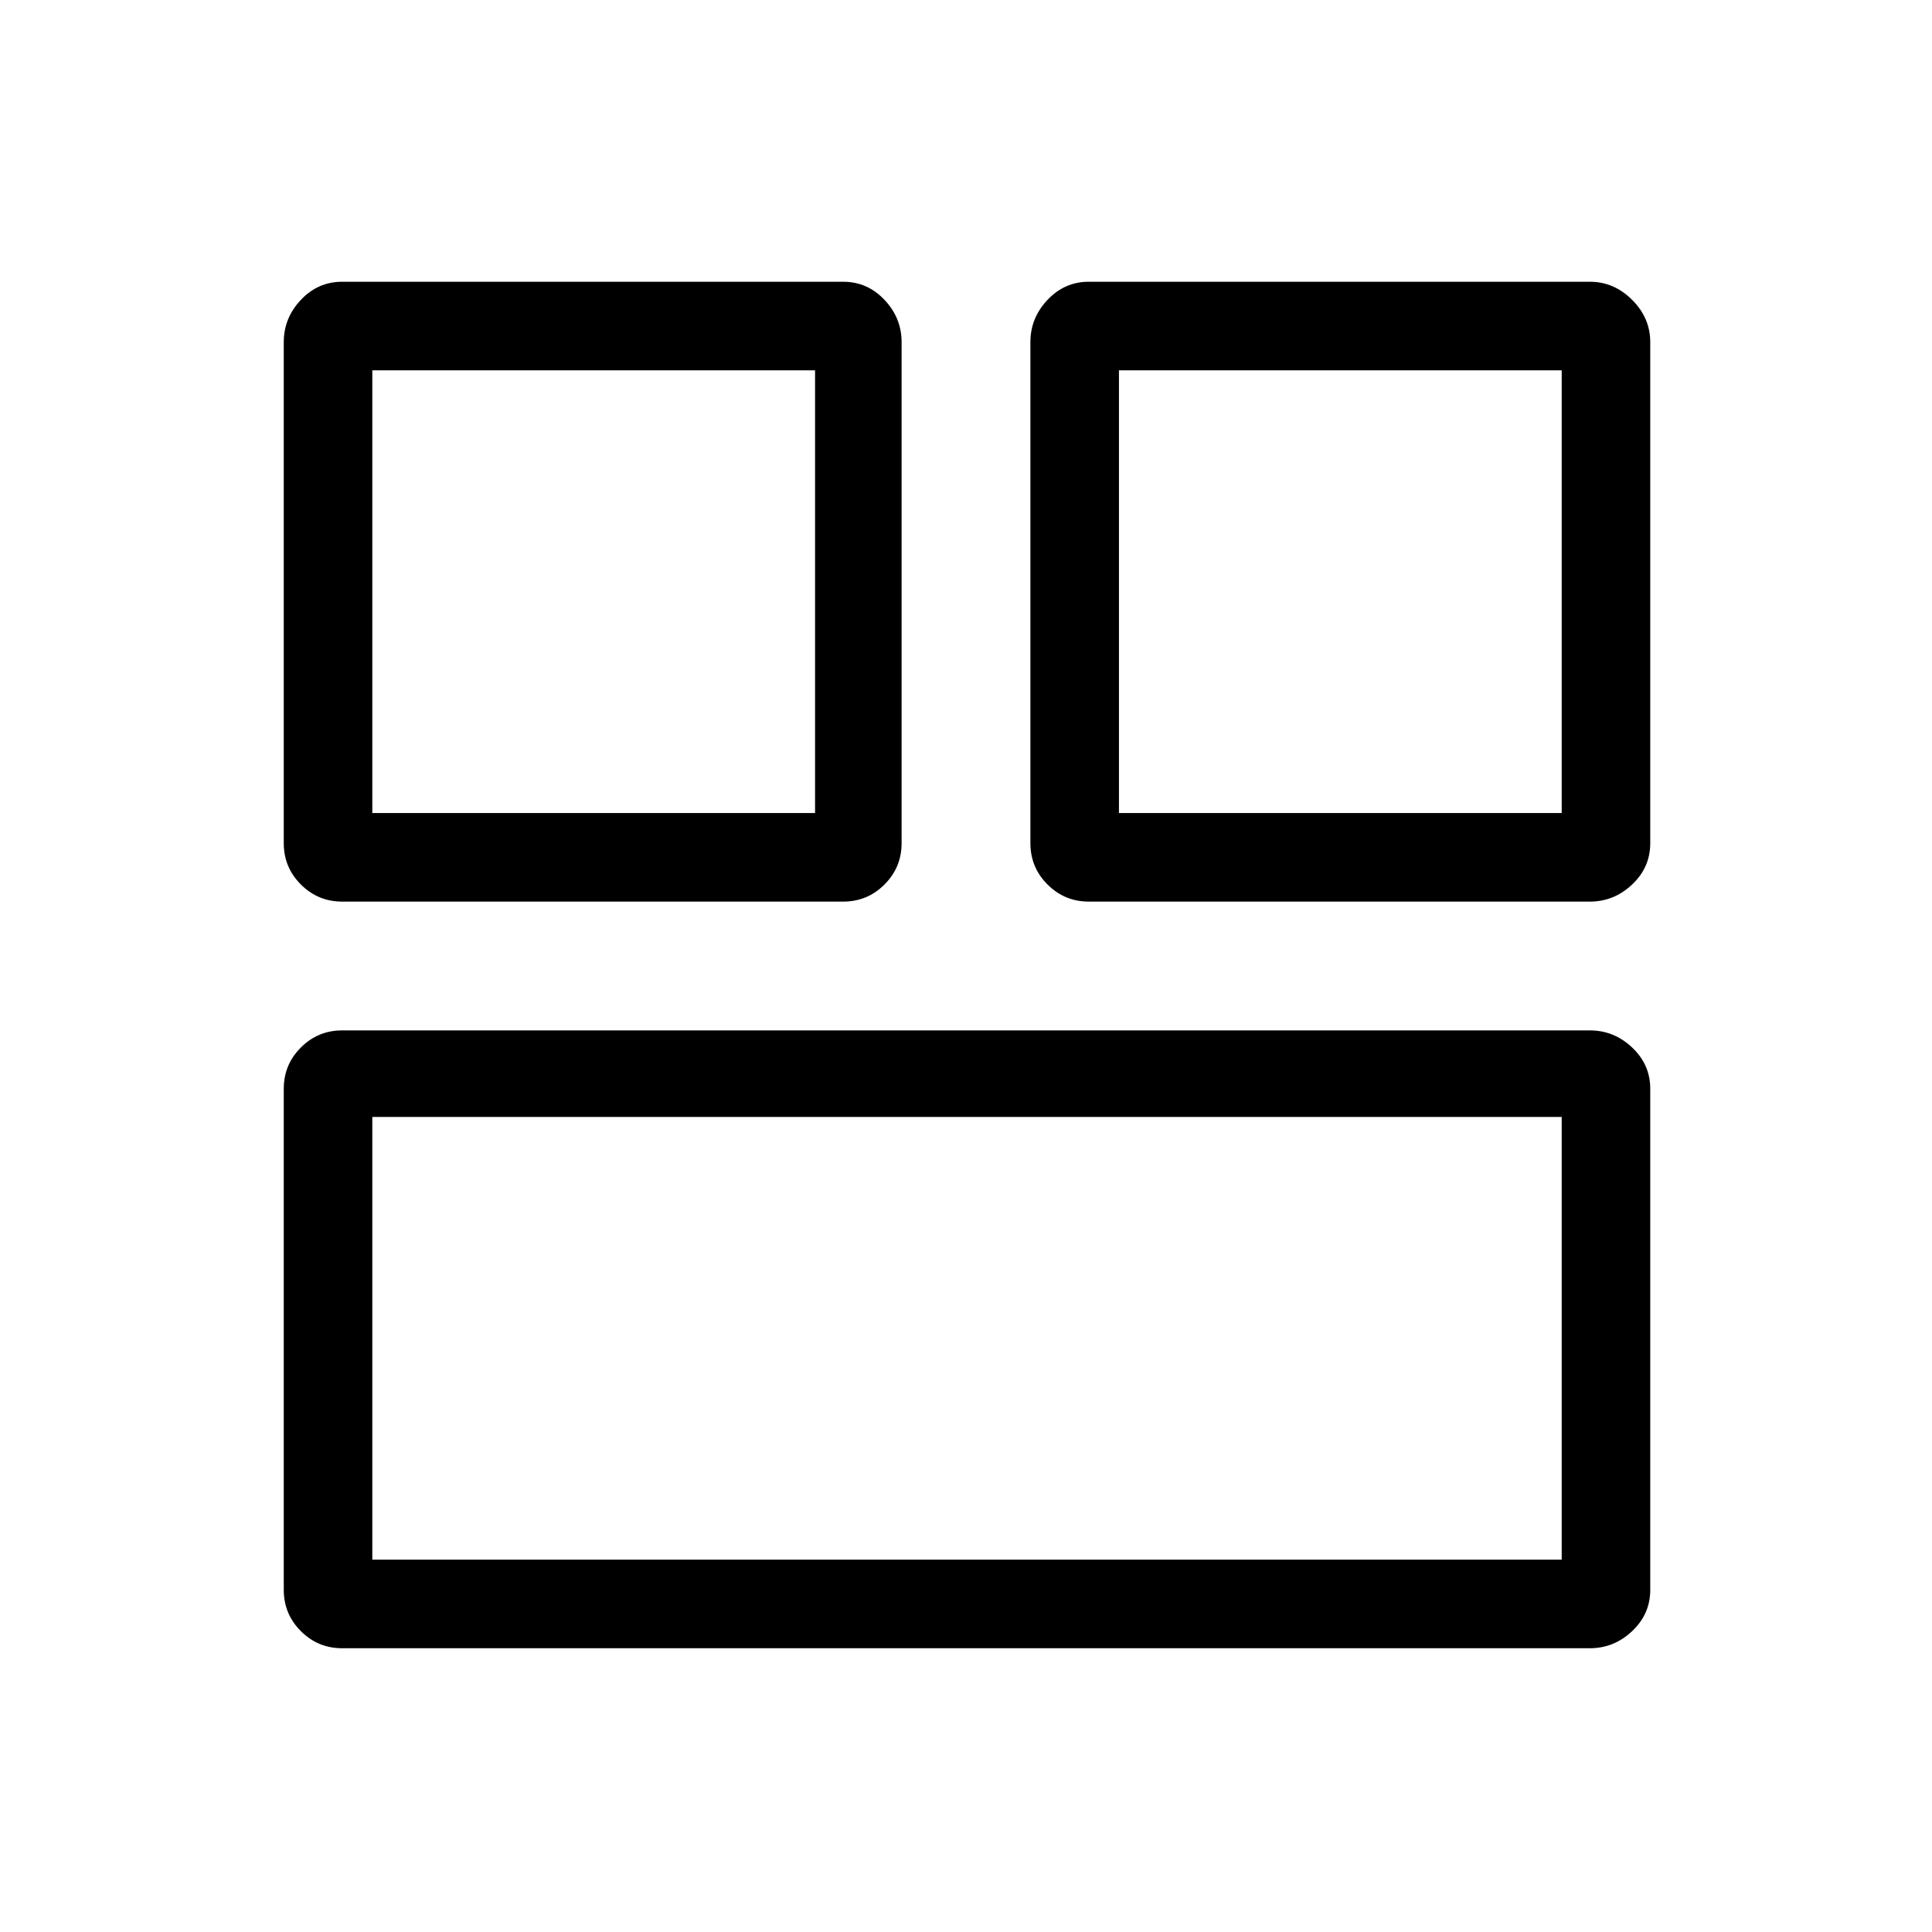 <svg xmlns="http://www.w3.org/2000/svg" height="48" width="48"><path d="M27.8 20.2H38.8V9.2H27.8ZM9.25 20.2H20.25V9.2H9.25ZM9.25 38.75H38.8V27.75H9.25ZM27.05 22.4Q26.45 22.4 26.025 21.975Q25.6 21.55 25.6 20.95V8.5Q25.6 7.9 26.025 7.45Q26.45 7 27.05 7H39.5Q40.1 7 40.55 7.45Q41 7.9 41 8.5V20.95Q41 21.55 40.55 21.975Q40.1 22.4 39.5 22.4ZM8.5 22.4Q7.9 22.4 7.475 21.975Q7.05 21.55 7.05 20.95V8.5Q7.05 7.9 7.475 7.45Q7.9 7 8.5 7H20.95Q21.55 7 21.975 7.45Q22.4 7.9 22.4 8.5V20.95Q22.4 21.55 21.975 21.975Q21.55 22.4 20.95 22.4ZM8.5 40.95Q7.9 40.95 7.475 40.525Q7.05 40.1 7.05 39.5V27.05Q7.05 26.45 7.475 26.025Q7.9 25.6 8.5 25.6H39.5Q40.1 25.6 40.55 26.025Q41 26.45 41 27.05V39.5Q41 40.1 40.55 40.525Q40.1 40.95 39.5 40.95Z"/></svg>